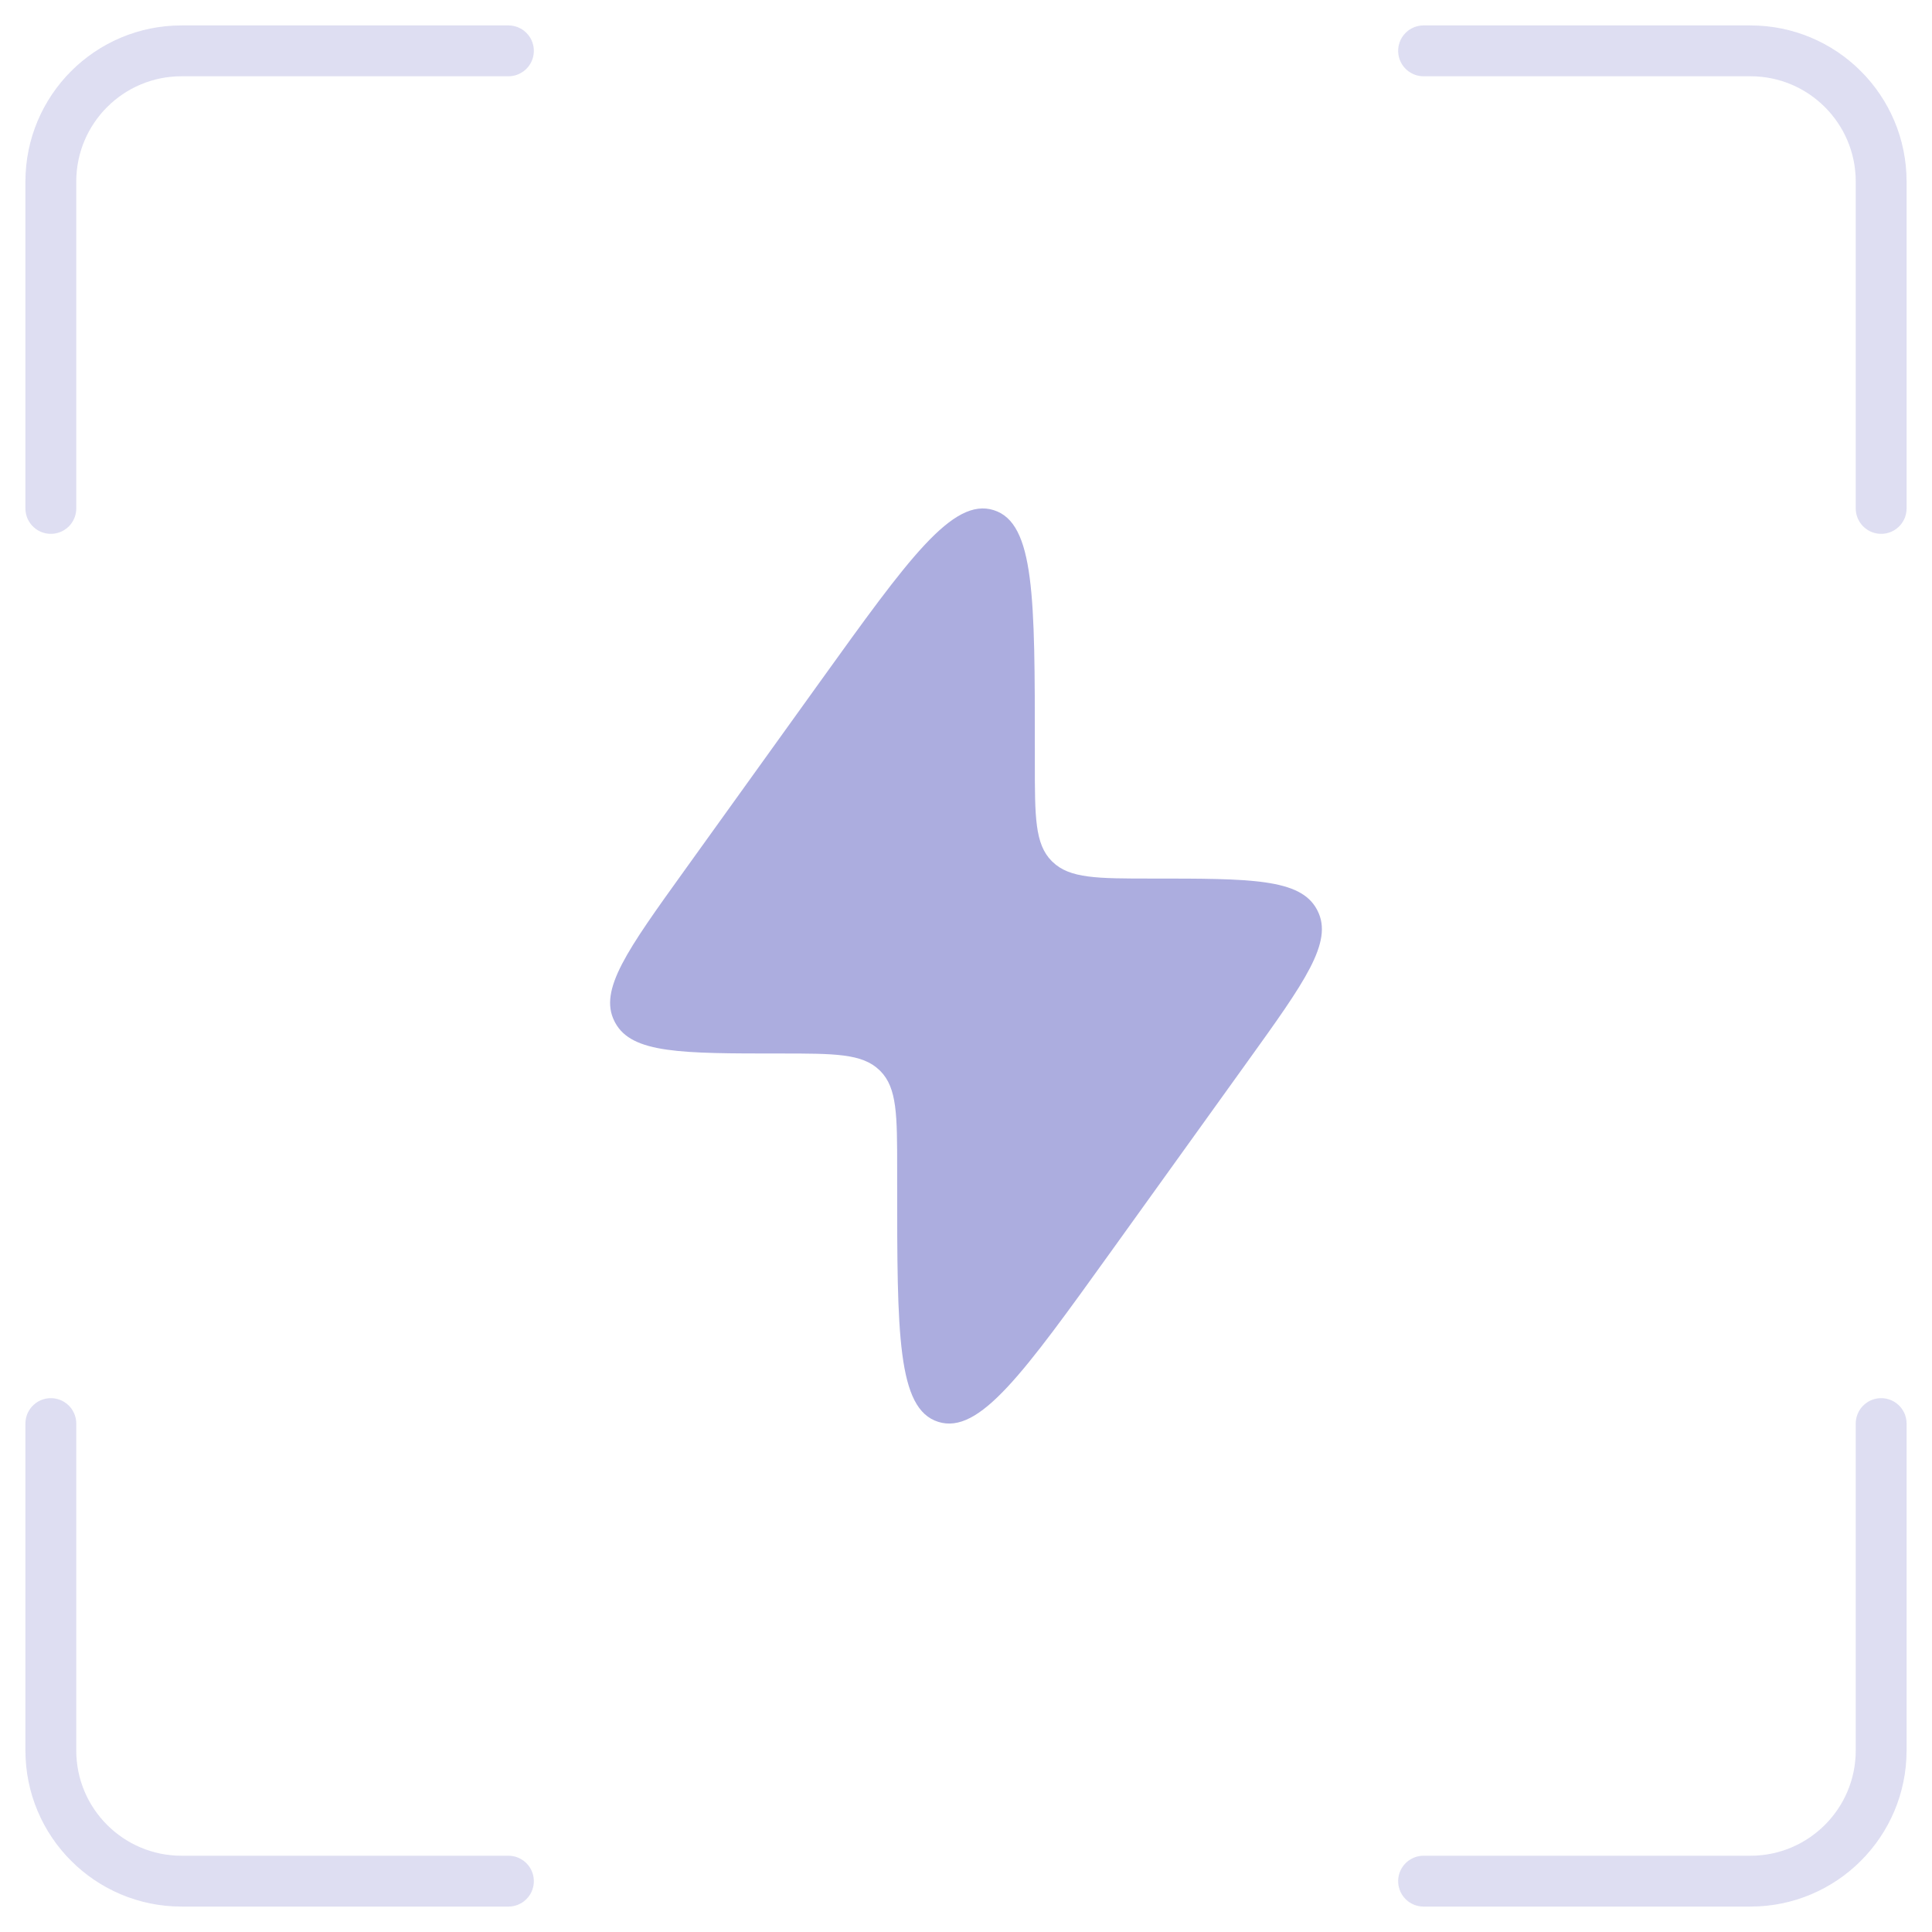 <svg width="38" height="38" viewBox="0 0 38 38" fill="none" xmlns="http://www.w3.org/2000/svg">
<path opacity="0.4" d="M1 10V3.571C1 2.151 2.151 1 3.571 1H10M28 1H34.429C35.849 1 37 2.151 37 3.571V10M10 37H3.571C2.151 37 1 35.849 1 34.429L1 28M37 28V34.429C37 35.849 35.849 37 34.429 37H28" stroke="#ACADDF" stroke-linecap="round"/>
<path d="M13.461 17.123L16.14 13.394C17.872 10.984 18.738 9.779 19.546 10.034C20.354 10.288 20.354 11.766 20.354 14.722V15.001C20.354 16.067 20.354 16.601 20.685 16.935L20.703 16.952C21.041 17.28 21.581 17.28 22.659 17.28C24.601 17.28 25.572 17.28 25.9 17.885C25.905 17.895 25.91 17.905 25.916 17.916C26.225 18.531 25.663 19.313 24.539 20.877L21.86 24.606C20.128 27.016 19.262 28.221 18.454 27.966C17.646 27.712 17.646 26.234 17.646 23.277L17.646 22.999C17.646 21.933 17.646 21.4 17.315 21.065L17.297 21.048C16.959 20.721 16.419 20.721 15.341 20.721C13.399 20.721 12.428 20.721 12.1 20.115C12.095 20.105 12.089 20.095 12.084 20.084C11.775 19.47 12.337 18.687 13.461 17.123Z" fill="#ACADDF"/>
</svg>
